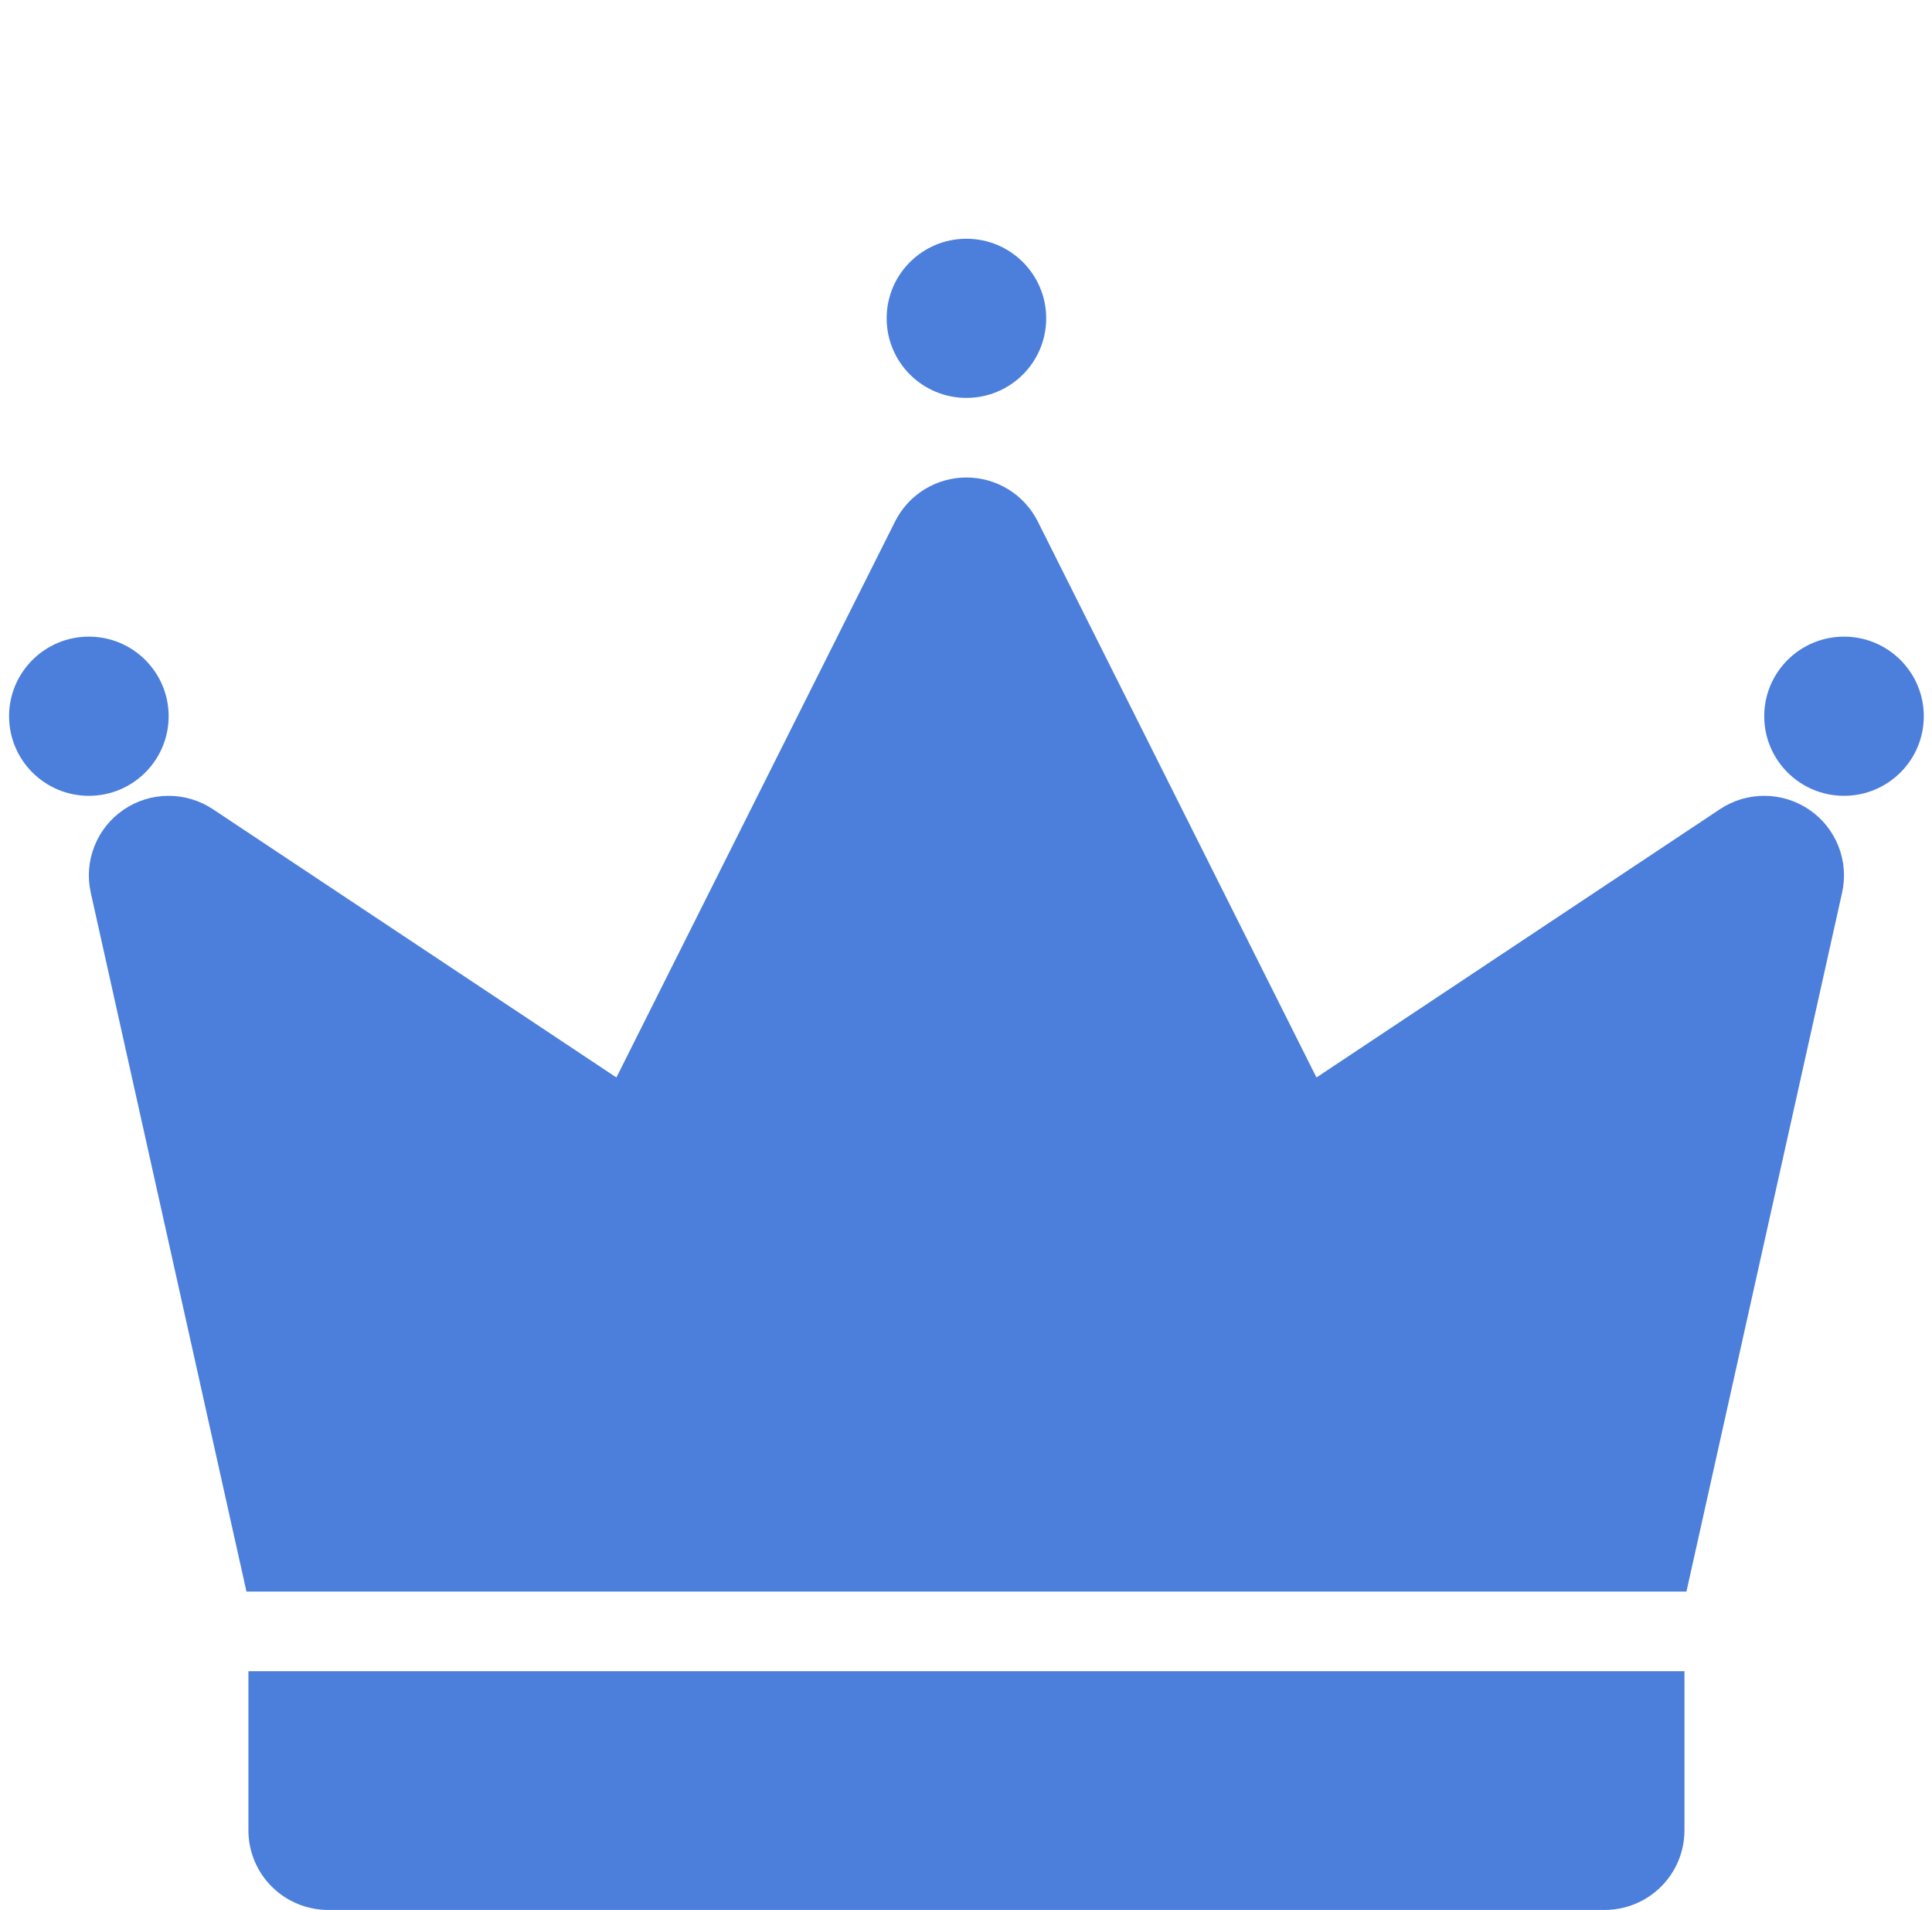 <svg width="86" height="85" viewBox="0 0 86 85" fill="none" xmlns="http://www.w3.org/2000/svg">
<g clip-path="url(#clip0)">
<path d="M43.019 17.708C44.98 17.708 46.57 16.123 46.57 14.167C46.57 12.211 44.98 10.625 43.019 10.625C41.058 10.625 39.468 12.211 39.468 14.167C39.468 16.123 41.058 17.708 43.019 17.708Z" fill="#4B7FDB"/>
<path d="M82.084 35.417C84.045 35.417 85.635 33.831 85.635 31.875C85.635 29.919 84.045 28.333 82.084 28.333C80.122 28.333 78.532 29.919 78.532 31.875C78.532 33.831 80.122 35.417 82.084 35.417Z" fill="#4B7FDB"/>
<path d="M3.956 35.417C5.917 35.417 7.507 33.831 7.507 31.875C7.507 29.919 5.917 28.333 3.956 28.333C1.994 28.333 0.404 29.919 0.404 31.875C0.404 33.831 1.994 35.417 3.956 35.417Z" fill="#4B7FDB"/>
<path d="M10.971 70.833H75.069L81.998 39.726C82.152 39.036 82.095 38.316 81.835 37.658C81.575 37.001 81.123 36.436 80.539 36.036C79.954 35.637 79.263 35.421 78.554 35.417C77.845 35.412 77.151 35.619 76.561 36.012L58.6 47.952L46.195 23.208C45.9 22.619 45.447 22.125 44.886 21.779C44.325 21.433 43.678 21.25 43.019 21.25C42.359 21.25 41.713 21.433 41.152 21.779C40.591 22.125 40.138 22.619 39.843 23.208L27.438 47.952L9.476 36.012C8.886 35.62 8.192 35.413 7.484 35.417C6.775 35.422 6.084 35.637 5.499 36.037C4.914 36.436 4.463 37.001 4.203 37.659C3.943 38.316 3.886 39.036 4.04 39.726L10.971 70.833Z" fill="#4B7FDB"/>
<path d="M11.058 74.375V81.458C11.058 82.398 11.432 83.299 12.098 83.963C12.764 84.627 13.668 85 14.609 85H71.429C72.371 85 73.274 84.627 73.94 83.963C74.606 83.299 74.981 82.398 74.981 81.458V74.375H11.058Z" fill="#4B7FDB"/>
</g>
<defs>
<clipPath id="clip0">
<rect width="85.23" height="85" fill="white" transform="translate(0.404)"/>
</clipPath>
</defs>
</svg>
